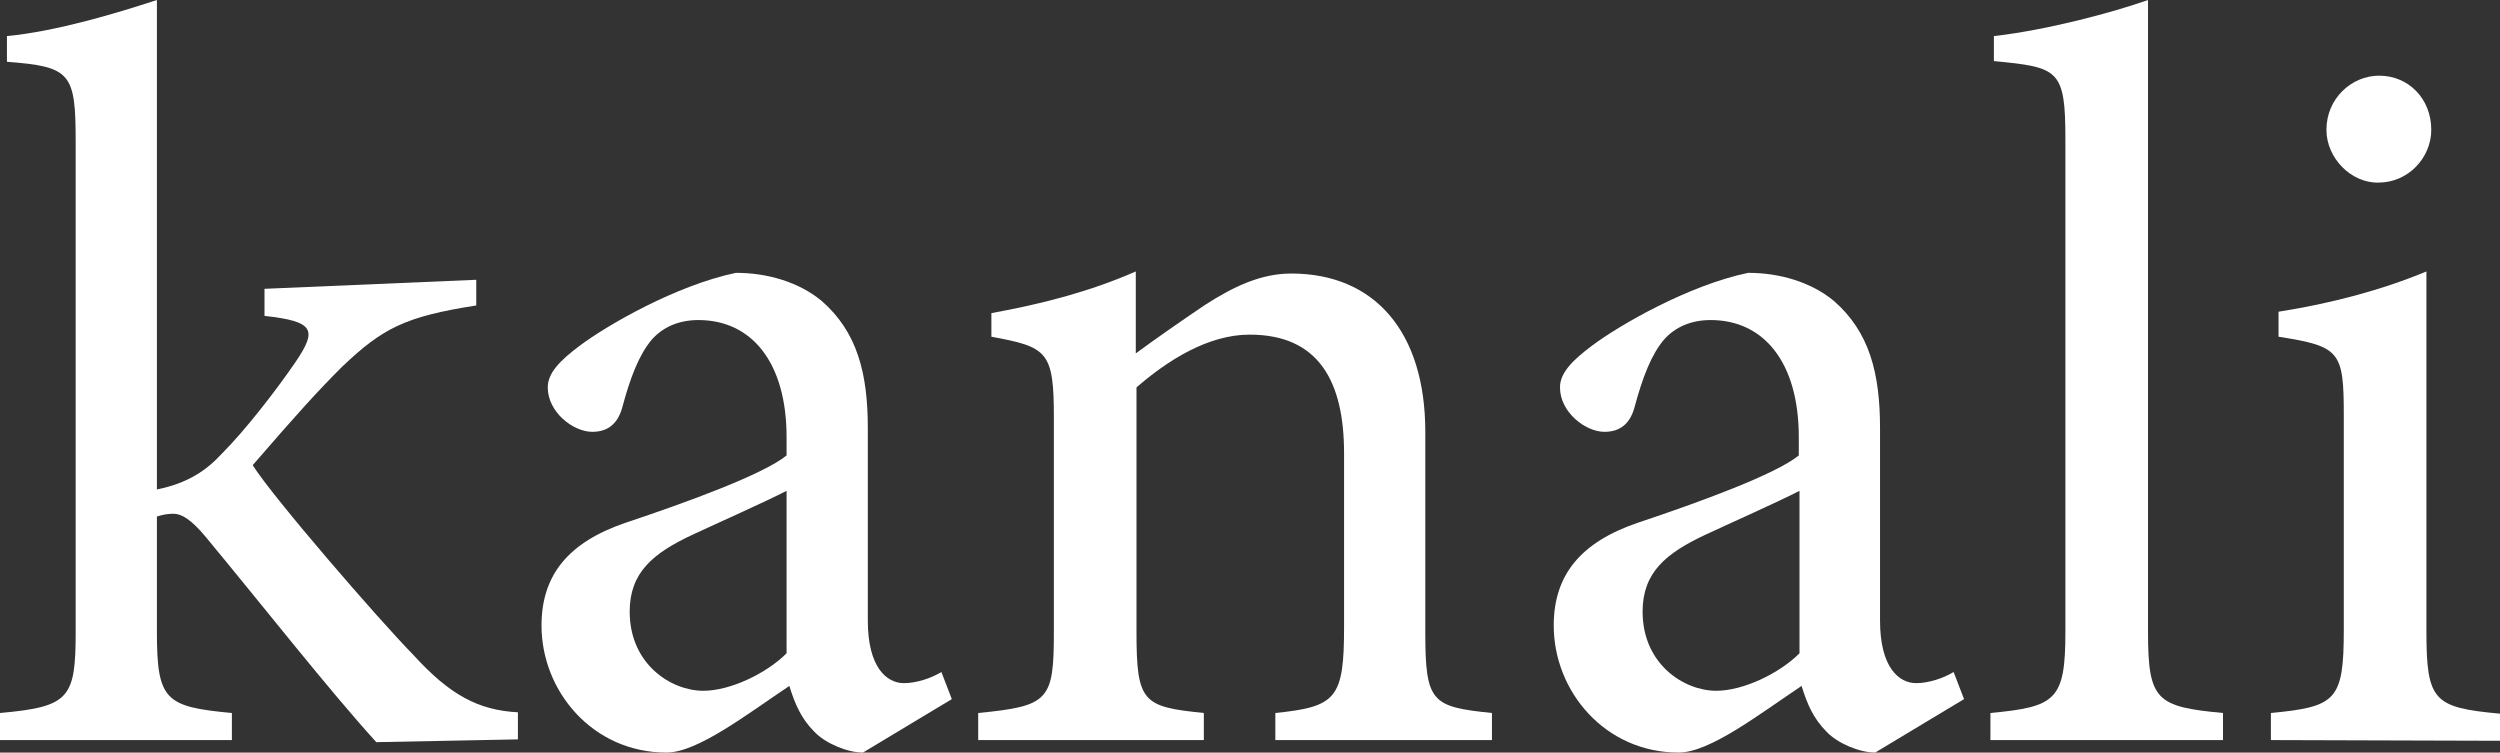 <?xml version="1.0" encoding="utf-8"?>
<!-- Generator: Adobe Illustrator 21.1.0, SVG Export Plug-In . SVG Version: 6.00 Build 0)  -->
<svg version="1.1" id="Layer_1" xmlns="http://www.w3.org/2000/svg" xmlns:xlink="http://www.w3.org/1999/xlink" x="0px" y="0px"
	 viewBox="0 0 360.1 108.4" style="enable-background:new 0 0 360.1 108.4;" xml:space="preserve">
<rect x="0" y="0" width="360.1" height="108.4" fill="#333333" stroke="none"/>
<style type="text/css">
	.st0{fill:#FFFFFF;}
</style>
<g>
	<path class="st0" d="M54.2,106.9c-6.9-7.6-16.3-19.6-24.6-29.6C27.6,74.9,26.2,74,25,74c-0.7,0-1.5,0.1-2.4,0.4V91
		c0,9.9,1.2,10.8,10.8,11.7v3.9H0v-3.9c10-0.9,10.9-2.1,10.9-11.7V20.4c0-9.9-0.7-10.8-9.9-11.5V5.2C8.2,4.5,16.8,1.9,22.6,0v70.5
		c4.5-0.9,7.2-2.8,9.4-5.2c3.3-3.3,7.8-9.1,10.6-13.2c3.1-4.6,2.7-5.8-4.5-6.6v-3.9l30.5-1.3V44c-10.3,1.6-13.5,3.3-19.3,8.8
		c-3.7,3.7-6.4,6.7-12.9,14.2c2.8,4.5,18.1,22.2,23.2,27.4c5.2,5.7,9.3,7.9,15,8.2v3.9L54.2,106.9z"/>
	<path class="st0" d="M124.3,108.4c-2.2,0-5.4-1.3-7-3c-1.9-1.9-2.8-4-3.6-6.6c-6,4-13.2,9.6-17.7,9.6c-10.6,0-18-8.8-18-18.3
		c0-7.3,3.9-12,12.1-14.8c9-3,19.9-7,23.2-9.7V63c0-10.9-5.1-16.9-12.7-16.9c-2.8,0-5.1,1-6.7,2.8c-1.8,2.1-3.1,5.4-4.3,9.9
		c-0.7,2.4-2.2,3.4-4.3,3.4c-2.7,0-6.4-2.8-6.4-6.4c0-2.1,1.8-3.9,4.6-6c4-3,13.9-8.7,22.5-10.5c4.5,0,9,1.3,12.3,4
		c5.2,4.5,6.7,10.5,6.7,18.4v27.7c0,6.7,2.7,9,5.2,9c1.8,0,3.9-0.7,5.4-1.6l1.5,3.9L124.3,108.4z M113.3,70.7
		c-3.1,1.6-10.3,4.8-13.5,6.3c-5.8,2.7-9.1,5.5-9.1,11.1c0,7.6,6,11.4,10.6,11.4c3.9,0,9.1-2.5,12-5.4L113.3,70.7L113.3,70.7z"/>
	<path class="st0" d="M183.7,106.6v-3.9c8.8-0.9,9.9-2.1,9.9-12.4v-25c0-10.3-3.6-17.1-13.6-17.1c-6,0-11.8,3.7-16.3,7.6V91
		c0,10.2,0.9,10.8,9.7,11.7v3.9h-32.5v-3.9c10.2-1,10.9-1.8,10.9-11.7V60.2c0-9.6-0.9-10.2-9-11.7v-3.4c7.2-1.3,14.2-3.1,20.8-6
		v11.8c3-2.2,6.3-4.5,10-7c4.2-2.7,8.1-4.5,12.4-4.5c12,0,19.3,8.4,19.3,22.8V91c0,10.2,0.9,10.8,9.6,11.7v3.9L183.7,106.6
		L183.7,106.6z"/>
	<path class="st0" d="M270.1,108.4c-2.2,0-5.4-1.3-7-3c-1.9-1.9-2.8-4-3.6-6.6c-6,4-13.2,9.6-17.7,9.6c-10.6,0-18-8.8-18-18.3
		c0-7.3,3.9-12,12.1-14.8c9-3,19.9-7,23.2-9.7V63c0-10.9-5.1-16.9-12.7-16.9c-2.8,0-5.1,1-6.7,2.8c-1.8,2.1-3.1,5.4-4.3,9.9
		c-0.7,2.4-2.2,3.4-4.3,3.4c-2.7,0-6.4-2.8-6.4-6.4c0-2.1,1.8-3.9,4.6-6c4-3,13.9-8.7,22.5-10.5c4.5,0,9,1.3,12.3,4
		c5.2,4.5,6.7,10.5,6.7,18.4v27.7c0,6.7,2.7,9,5.2,9c1.8,0,3.9-0.7,5.4-1.6l1.5,3.9L270.1,108.4z M259.2,70.7
		c-3.1,1.6-10.3,4.8-13.5,6.3c-5.8,2.7-9.1,5.5-9.1,11.1c0,7.6,6,11.4,10.6,11.4c3.9,0,9.1-2.5,12-5.4L259.2,70.7L259.2,70.7z"/>
	<path class="st0" d="M286.7,106.6v-3.9c9.4-0.9,10.8-1.8,10.8-11.7V20.2c0-10.2-0.9-10.5-10.3-11.4V5.2c7.8-0.9,17.1-3.4,22.2-5.2
		v91c0,9.9,1.2,10.8,10.8,11.7v3.9H286.7z"/>
	<path class="st0" d="M327.1,106.6v-3.9c9.4-0.9,10.5-1.8,10.5-12V59.9c0-9.3-0.5-10-9.4-11.4v-3.6c7.6-1.2,14.8-3.1,21.3-5.8v51.7
		c0,10.2,1,11.1,10.6,12v3.9L327.1,106.6L327.1,106.6z M335.1,18.7c0-4.5,3.6-7.8,7.6-7.8c4.2,0,7.5,3.3,7.5,7.8
		c0,4-3.3,7.6-7.6,7.6C338.7,26.4,335.1,22.8,335.1,18.7z"/>
</g>
</svg>
